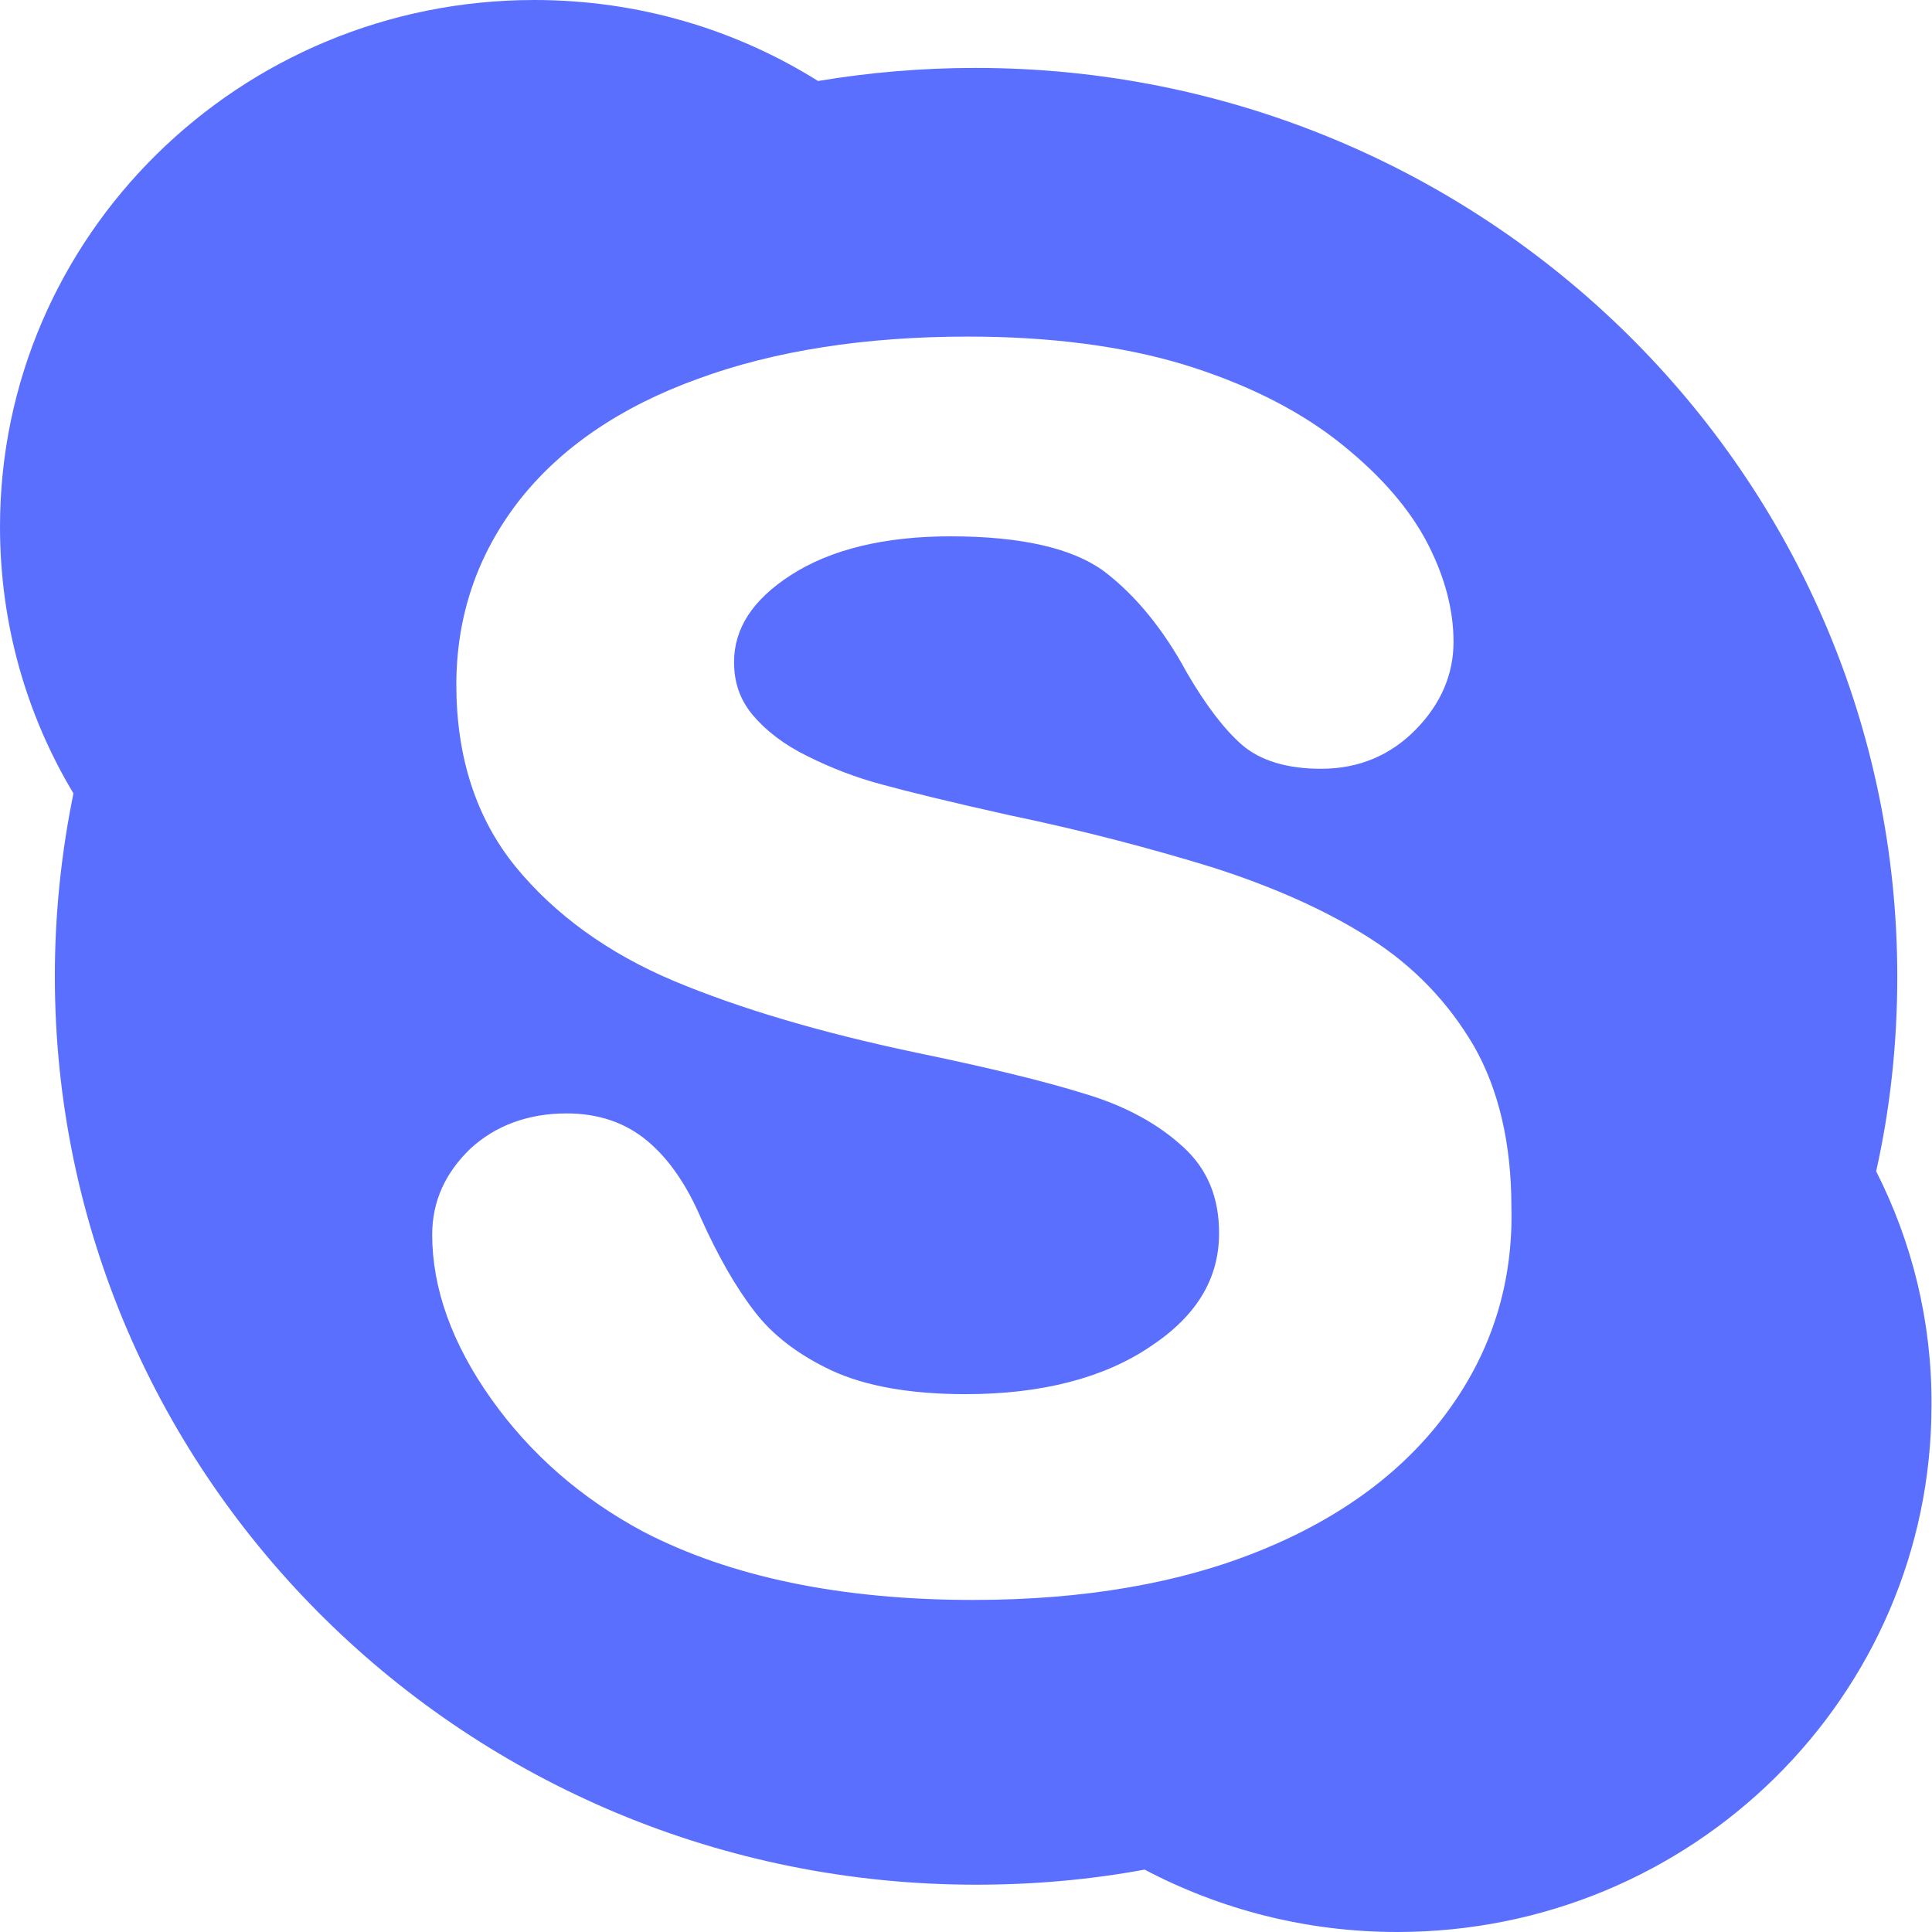 <?xml version="1.0" encoding="UTF-8"?>
<svg width="384px" height="384px" viewBox="0 0 384 384" version="1.1" xmlns="http://www.w3.org/2000/svg" xmlns:xlink="http://www.w3.org/1999/xlink">
    <!-- Generator: Sketch 52.3 (67297) - http://www.bohemiancoding.com/sketch -->
    <title>Shape</title>
    <desc>Created with Sketch.</desc>
    <g id="Page-1" stroke="none" stroke-width="1" fill="none" fill-rule="evenodd">
        <g id="logo-skype" fill="#5A6FFE" fill-rule="nonzero">
            <path d="M372.9,232.8 C375.7,220.3 377.1,207.4 377.1,194.1 C377.1,94.4 295.1,13.5 193.9,13.5 C183.2,13.5 172.8,14.4 162.6,16.1 C146.3,5.9 127,0 106.2,0 C47.6,0 0,46.9 0,104.7 C0,124.1 5.3,142.2 14.6,157.7 C12.2,169.4 10.9,181.6 10.9,194 C10.9,293.8 92.9,374.6 194,374.6 C205.5,374.6 216.7,373.6 227.5,371.6 C242.5,379.5 259.6,384 277.7,384 C336.4,384 383.9,337.1 383.9,279.3 C384,262.6 380,246.8 372.9,232.8 Z M287.9,280.3 C279.4,292.1 266.9,301.5 250.7,308.1 C234.6,314.7 215.4,318 193.4,318 C167.1,318 145.1,313.4 127.8,304.4 C115.5,297.8 105.4,289 97.6,278 C89.8,267 85.9,256 85.9,245.4 C85.9,238.8 88.5,233.1 93.5,228.3 C98.5,223.7 105,221.3 112.6,221.3 C118.9,221.3 124.3,223.1 128.7,226.8 C132.9,230.3 136.5,235.5 139.4,242.3 C142.7,249.6 146.2,255.8 150,260.7 C153.6,265.4 158.7,269.3 165.3,272.4 C172,275.5 180.9,277.1 191.9,277.1 C207,277.1 219.4,273.9 228.7,267.6 C237.9,261.5 242.3,254.1 242.3,245.1 C242.3,238 240,232.4 235.2,228 C230.2,223.4 223.7,219.8 215.6,217.4 C207.3,214.8 196,212.1 182,209.2 C163,205.2 146.9,200.4 134,195 C120.9,189.5 110.3,181.8 102.5,172.3 C94.6,162.6 90.7,150.4 90.7,136.1 C90.7,122.4 94.9,110.2 103.1,99.6 C111.3,89.1 123.2,80.9 138.7,75.3 C153.9,69.7 172,66.9 192.4,66.9 C208.8,66.9 223.1,68.8 235.1,72.4 C247.2,76.1 257.3,81.1 265.4,87.3 C273.4,93.5 279.4,100.1 283.2,107 C287,114 288.9,120.9 288.9,127.6 C288.9,134 286.4,139.9 281.4,145 C276.4,150.1 270.1,152.8 262.6,152.8 C255.8,152.8 250.5,151.2 246.8,148 C243.4,145 239.8,140.4 235.9,133.7 C231.3,125.2 225.8,118.4 219.5,113.6 C213.3,109 203.1,106.6 188.9,106.6 C175.8,106.6 165.1,109.2 157.2,114.3 C149.6,119.2 145.9,124.9 145.9,131.6 C145.9,135.7 147.1,139.1 149.6,142.1 C152.2,145.2 155.8,148 160.5,150.3 C165.3,152.7 170.3,154.6 175.2,155.9 C180.3,157.3 188.8,159.4 200.5,162 C215.4,165.1 229,168.7 241,172.4 C253.2,176.3 263.7,181 272.3,186.5 C281.1,192.1 288,199.4 293,208 C297.9,216.6 300.4,227.4 300.4,239.8 C300.8,254.9 296.5,268.5 287.9,280.3 Z" id="Shape"></path>
        </g>
    </g>
</svg>